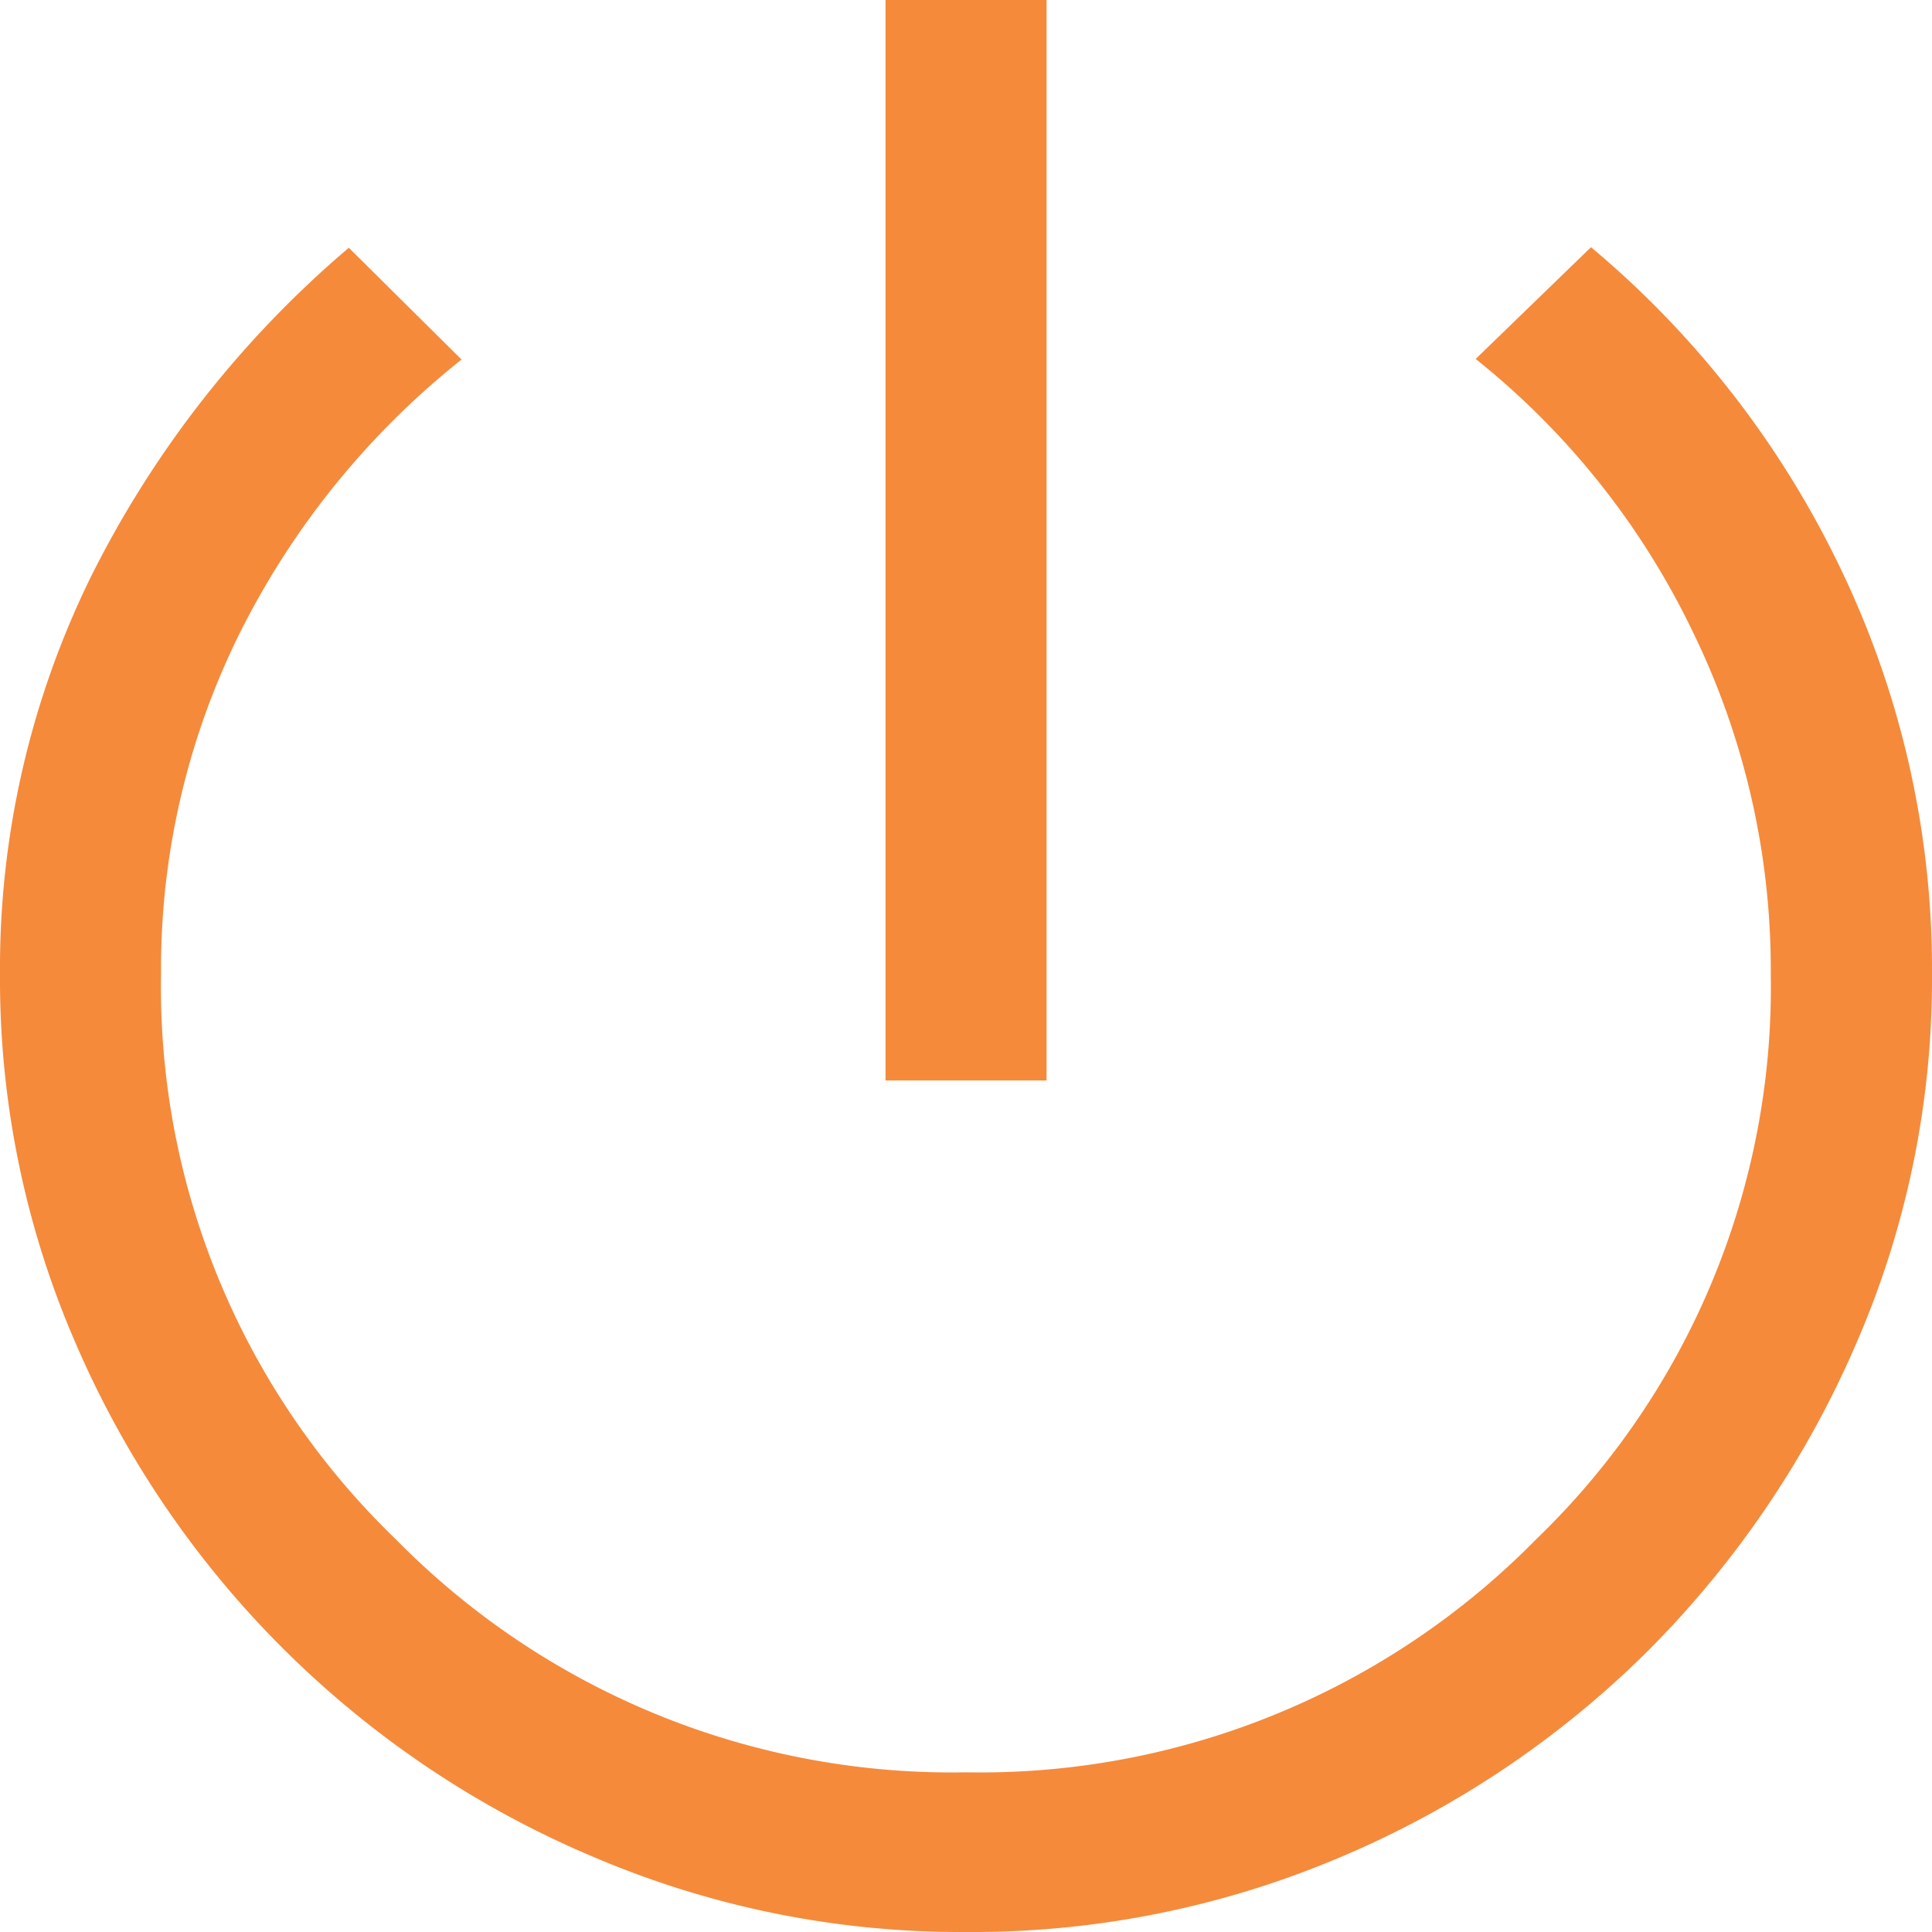 <svg xmlns="http://www.w3.org/2000/svg" width="20" height="20" viewBox="0 0 20 20">
  <path id="Trazado_1612" data-name="Trazado 1612" d="M15.167,16.985V5.8h1.667V16.985ZM16,25.8a9.674,9.674,0,0,1-3.875-.785,10.107,10.107,0,0,1-5.333-5.289A9.458,9.458,0,0,1,6,15.883a9.186,9.186,0,0,1,.944-4.118,10.77,10.77,0,0,1,2.667-3.4l1.167,1.157a8.43,8.43,0,0,0-2.292,2.824,7.808,7.808,0,0,0-.819,3.54A7.936,7.936,0,0,0,10.1,21.737a8.07,8.07,0,0,0,5.9,2.41,8.07,8.07,0,0,0,5.9-2.41,7.936,7.936,0,0,0,2.431-5.854,7.981,7.981,0,0,0-.819-3.567,8.09,8.09,0,0,0-2.236-2.8l1.194-1.157a9.927,9.927,0,0,1,2.6,3.361A9.559,9.559,0,0,1,26,15.883a9.458,9.458,0,0,1-.792,3.843,10.243,10.243,0,0,1-2.139,3.154A10.058,10.058,0,0,1,19.9,25.015,9.743,9.743,0,0,1,16,25.8Z" transform="translate(-6 -5.8)" fill="#f58a3b"/>
</svg>
